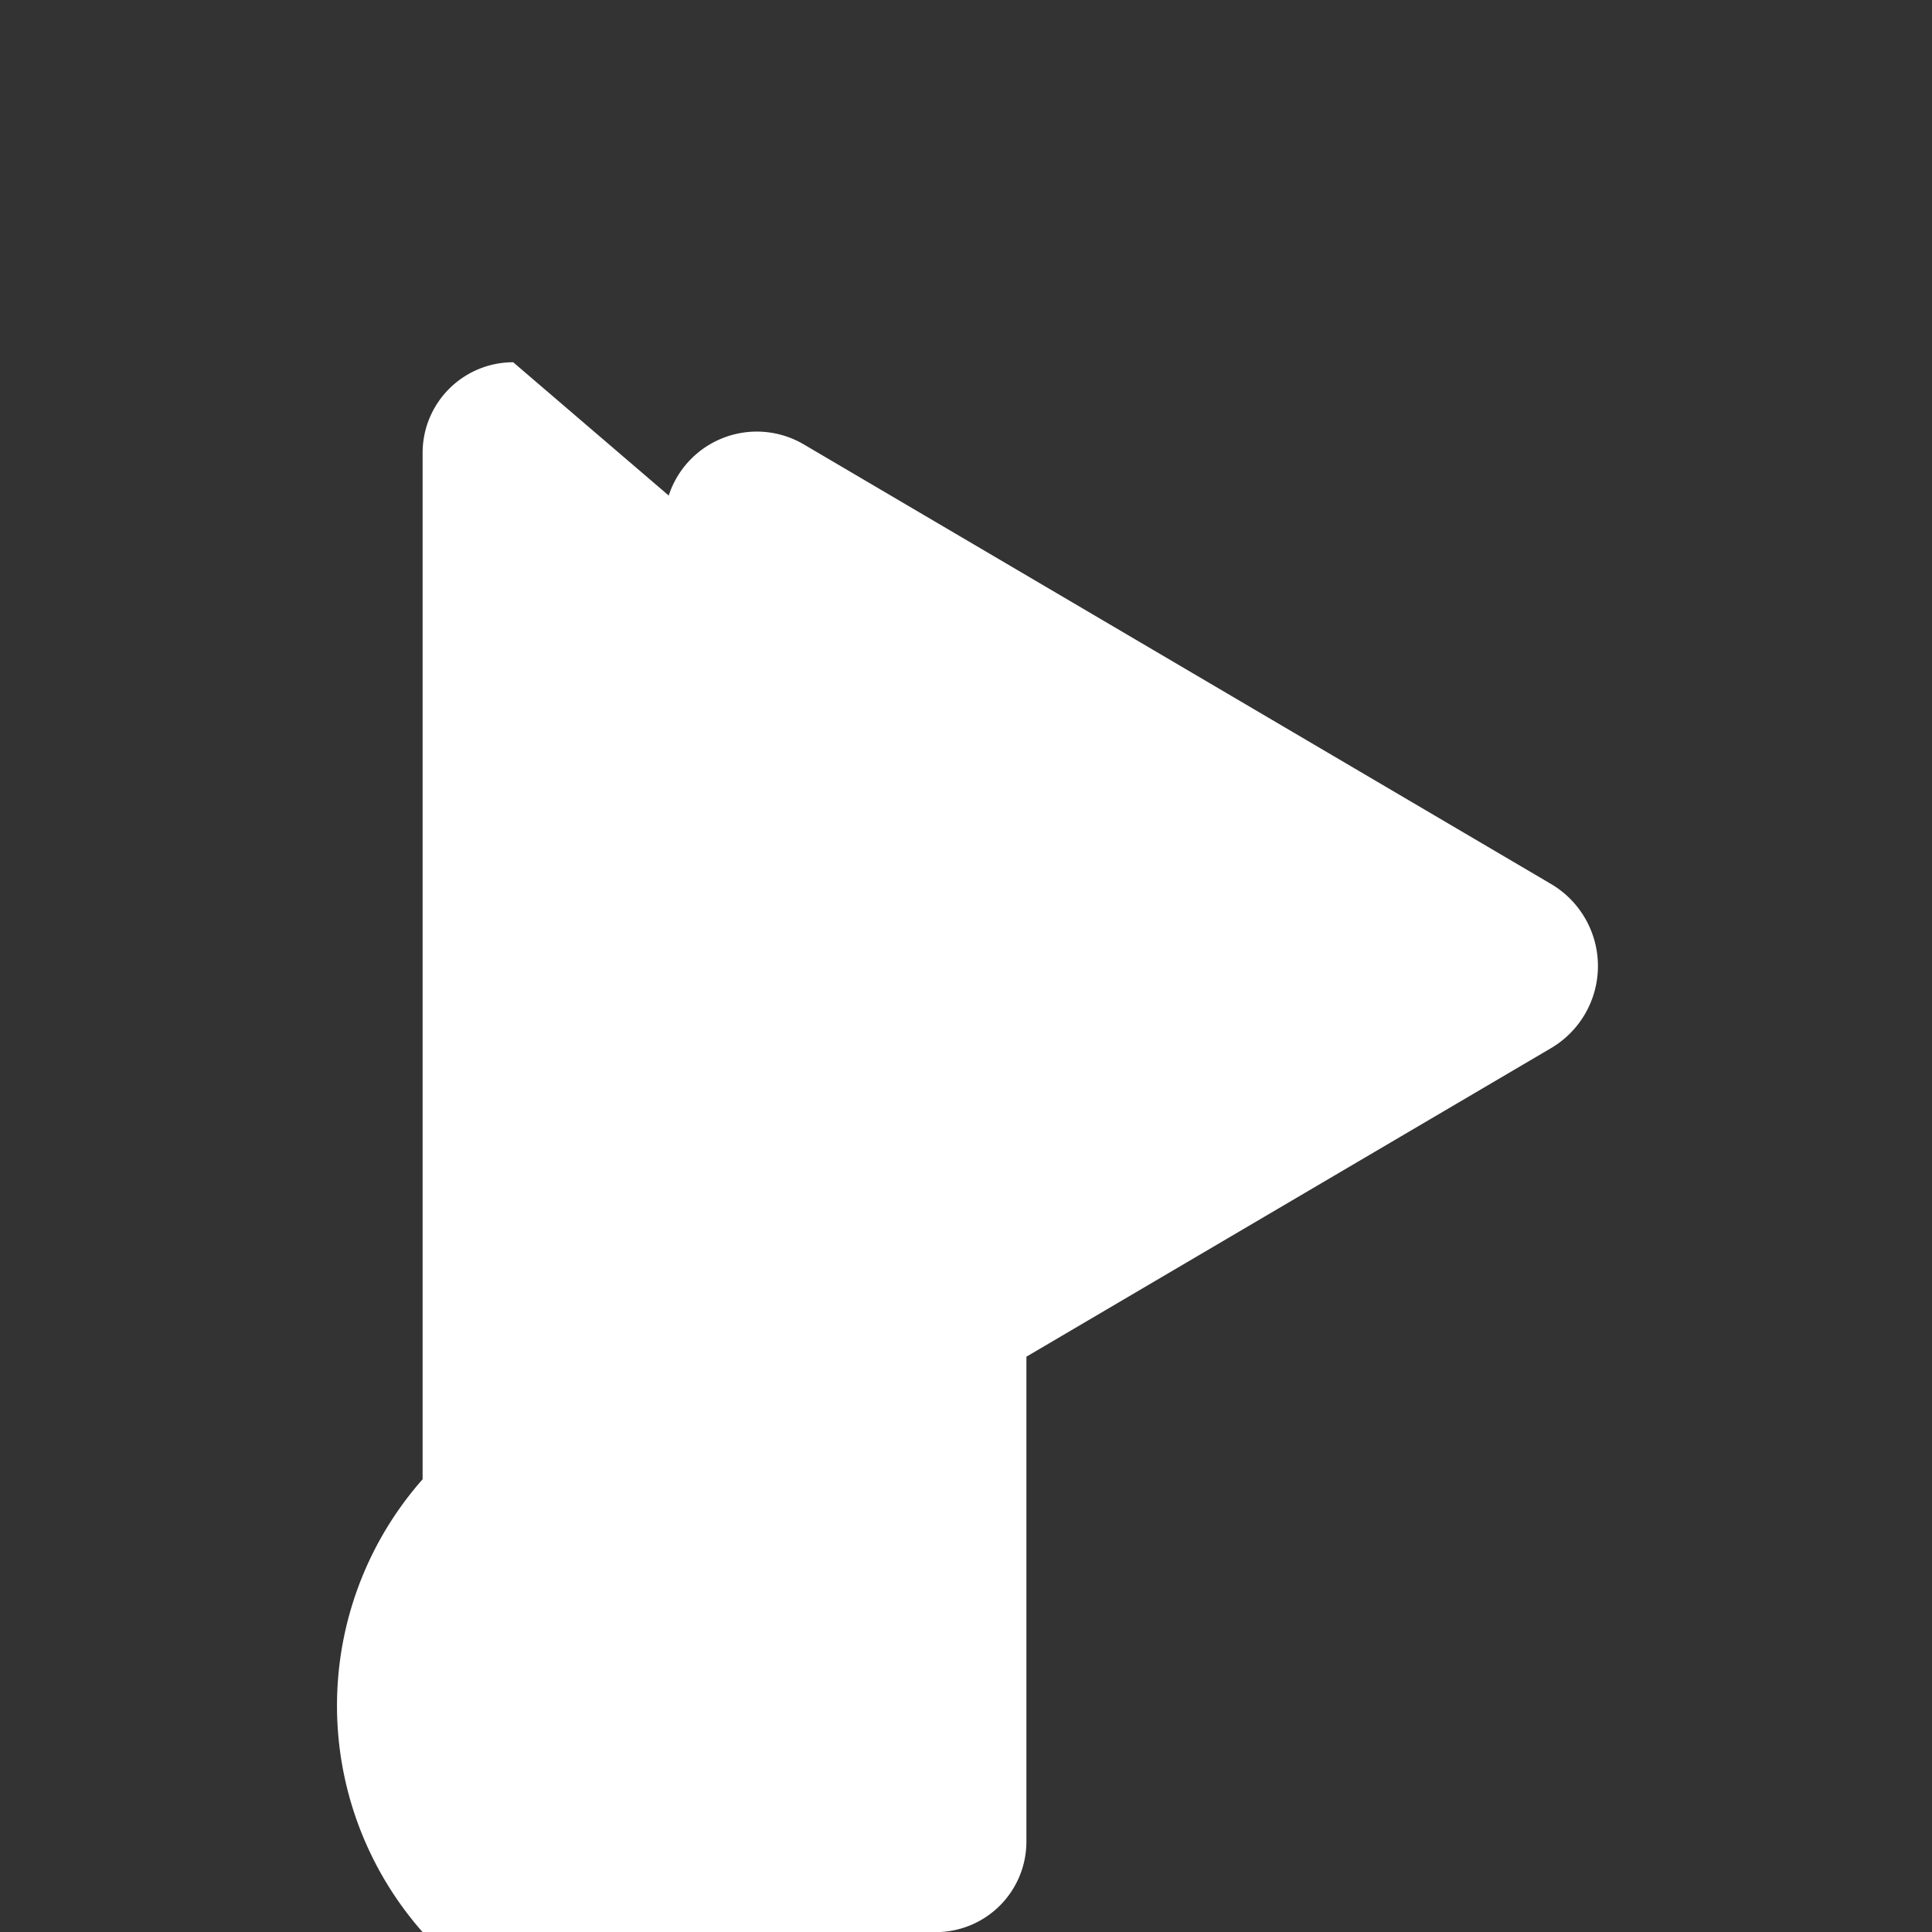 <?xml version="1.0" encoding="UTF-8" standalone="no"?>
<!-- Created with Inkscape (http://www.inkscape.org/) -->

<svg
   width="64"
   height="64"
   viewBox="0 0 16.933 16.933"
   version="1.1"
   id="svg5"
   inkscape:export-filename="replay.svg"
   inkscape:export-xdpi="96"
   inkscape:export-ydpi="96"
   xmlns:inkscape="http://www.inkscape.org/namespaces/inkscape"
   xmlns:sodipodi="http://sodipodi.sourceforge.net/DTD/sodipodi-0.dtd"
   xmlns="http://www.w3.org/2000/svg"
   xmlns:svg="http://www.w3.org/2000/svg">
  <rect x="0" y="0" width="16.933" height="16.933" fill="#333333" stroke="none"/>
  <sodipodi:namedview
     id="namedview7"
     pagecolor="#000000"
     bordercolor="#000000"
     borderopacity="0.25"
     inkscape:showpageshadow="2"
     inkscape:pageopacity="0"
     inkscape:pagecheckerboard="0"
     inkscape:deskcolor="#d1d1d1"
     inkscape:document-units="mm"
     showgrid="true">
    <inkscape:grid
       type="xygrid"
       id="grid256"
       empspacing="4"
       originx="8.467"
       originy="8.467" />
  </sodipodi:namedview>
  <defs
     id="defs2">
    <inkscape:path-effect
       effect="fillet_chamfer"
       id="path-effect1495"
       is_visible="true"
       lpeversion="1"
       nodesatellites_param="F,0,0,1,0,0.794,0,1 @ F,0,0,1,0,0.794,0,1 @ F,0,0,1,0,0.794,0,1 @ F,0,0,1,0,0.794,0,1"
       unit="px"
       method="auto"
       mode="F"
       radius="0"
       chamfer_steps="1"
       flexible="false"
       use_knot_distance="true"
       apply_no_radius="true"
       apply_with_radius="true"
       only_selected="false"
       hide_knots="false" />
    <inkscape:path-effect
       effect="fillet_chamfer"
       id="path-effect519"
       is_visible="true"
       lpeversion="1"
       nodesatellites_param="F,0,1,1,0,1.42,0,1 @ F,0,1,1,0,1.42,0,1 @ F,0,1,1,0,1.42,0,1"
       unit="px"
       method="auto"
       mode="F"
       radius="0"
       chamfer_steps="1"
       flexible="false"
       use_knot_distance="true"
       apply_no_radius="true"
       apply_with_radius="true"
       only_selected="false"
       hide_knots="false" />
  </defs>
  <g
     inkscape:label="Layer 1"
     inkscape:groupmode="layer"
     id="layer1">
    <path
       style="fill:#ffffff;stroke-width:1.323;stroke-linecap:round;stroke-linejoin:round"
       d="M 7.045,13.038 13.593,9.187 a 0.835,0.835 90 0 0 0,-1.44 L 7.045,3.895 A 0.812,0.812 150.233 0 0 5.821,4.595 v 7.744 a 0.812,0.812 29.767 0 0 1.224,0.7 z"
       id="path362"
       inkscape:path-effect="#path-effect519"
       inkscape:original-d="M 5.8208332,13.758333 14.816666,8.4666665 5.8208332,3.1750001 Z"
       sodipodi:nodetypes="cccc" />
    <path
       style="fill:#ffffff;stroke-width:1.323;stroke-linecap:round;stroke-linejoin:round"
       id="rect1493"
       width="1.587"
       height="10.583"
       x="3.704"
       y="3.175"
       inkscape:path-effect="#path-effect1495"
       d="m 4.498,3.175 a 0.794,0.794 45 0 1 0.794,0.794 l 0,8.996 a 0.794,0.794 135 0 1 -0.794,0.794 h -8e-7 A 0.794,0.794 45 0 1 3.704,12.965 V 3.969 A 0.794,0.794 135 0 1 4.498,3.175 Z"
       sodipodi:type="rect" />
  </g>
</svg>
